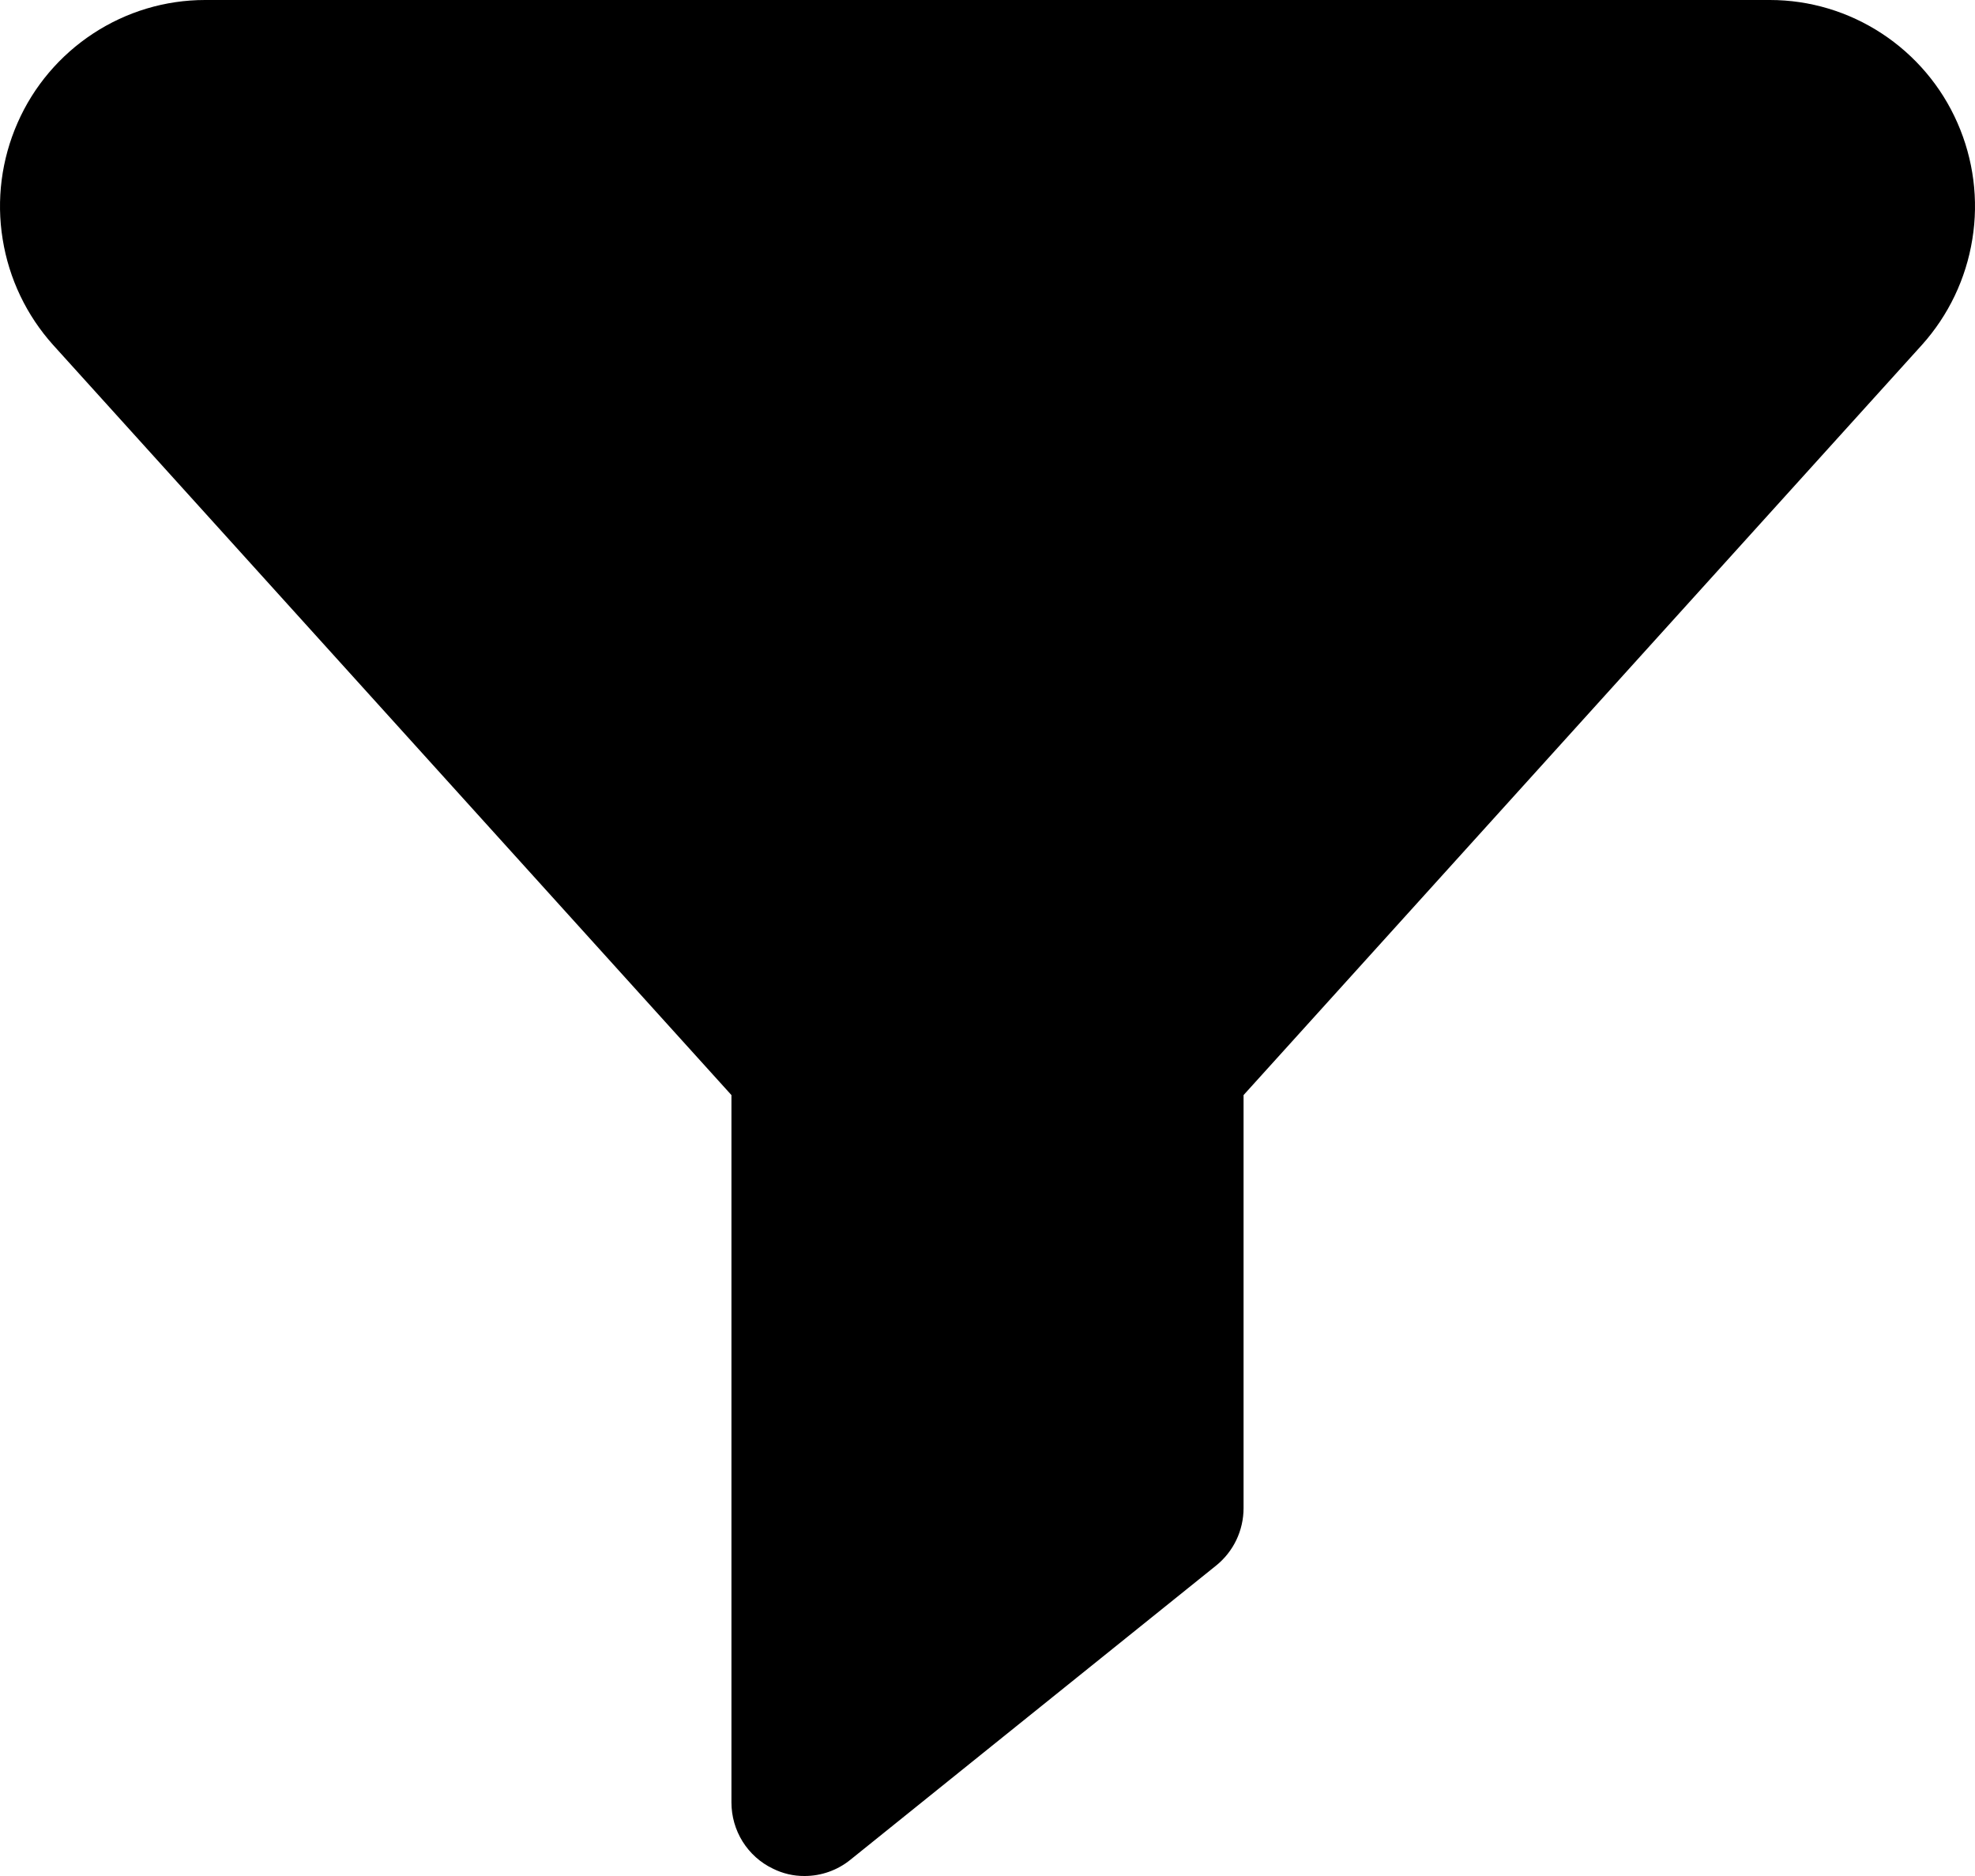 <svg width="20" height="19" viewBox="0 0 20 19" fill="none" xmlns="http://www.w3.org/2000/svg">
    <path
        d="M17.924 0H2.076C1.674 0 1.281 0.118 0.944 0.339C0.607 0.56 0.34 0.874 0.178 1.244C0.015 1.614 -0.038 2.024 0.027 2.423C0.091 2.823 0.269 3.195 0.539 3.495L7.407 11.091V18.255C7.407 18.395 7.446 18.532 7.52 18.651C7.594 18.769 7.7 18.865 7.826 18.925C7.926 18.975 8.036 19.001 8.148 19C8.316 19 8.48 18.942 8.611 18.836L10 17.718L12.315 15.856C12.402 15.786 12.472 15.697 12.52 15.597C12.568 15.496 12.593 15.386 12.593 15.274V11.091L19.461 3.495C19.731 3.195 19.909 2.823 19.973 2.423C20.038 2.024 19.985 1.614 19.822 1.244C19.66 0.874 19.393 0.56 19.056 0.339C18.719 0.118 18.326 0 17.924 0Z"
        fill="black" />
</svg>
